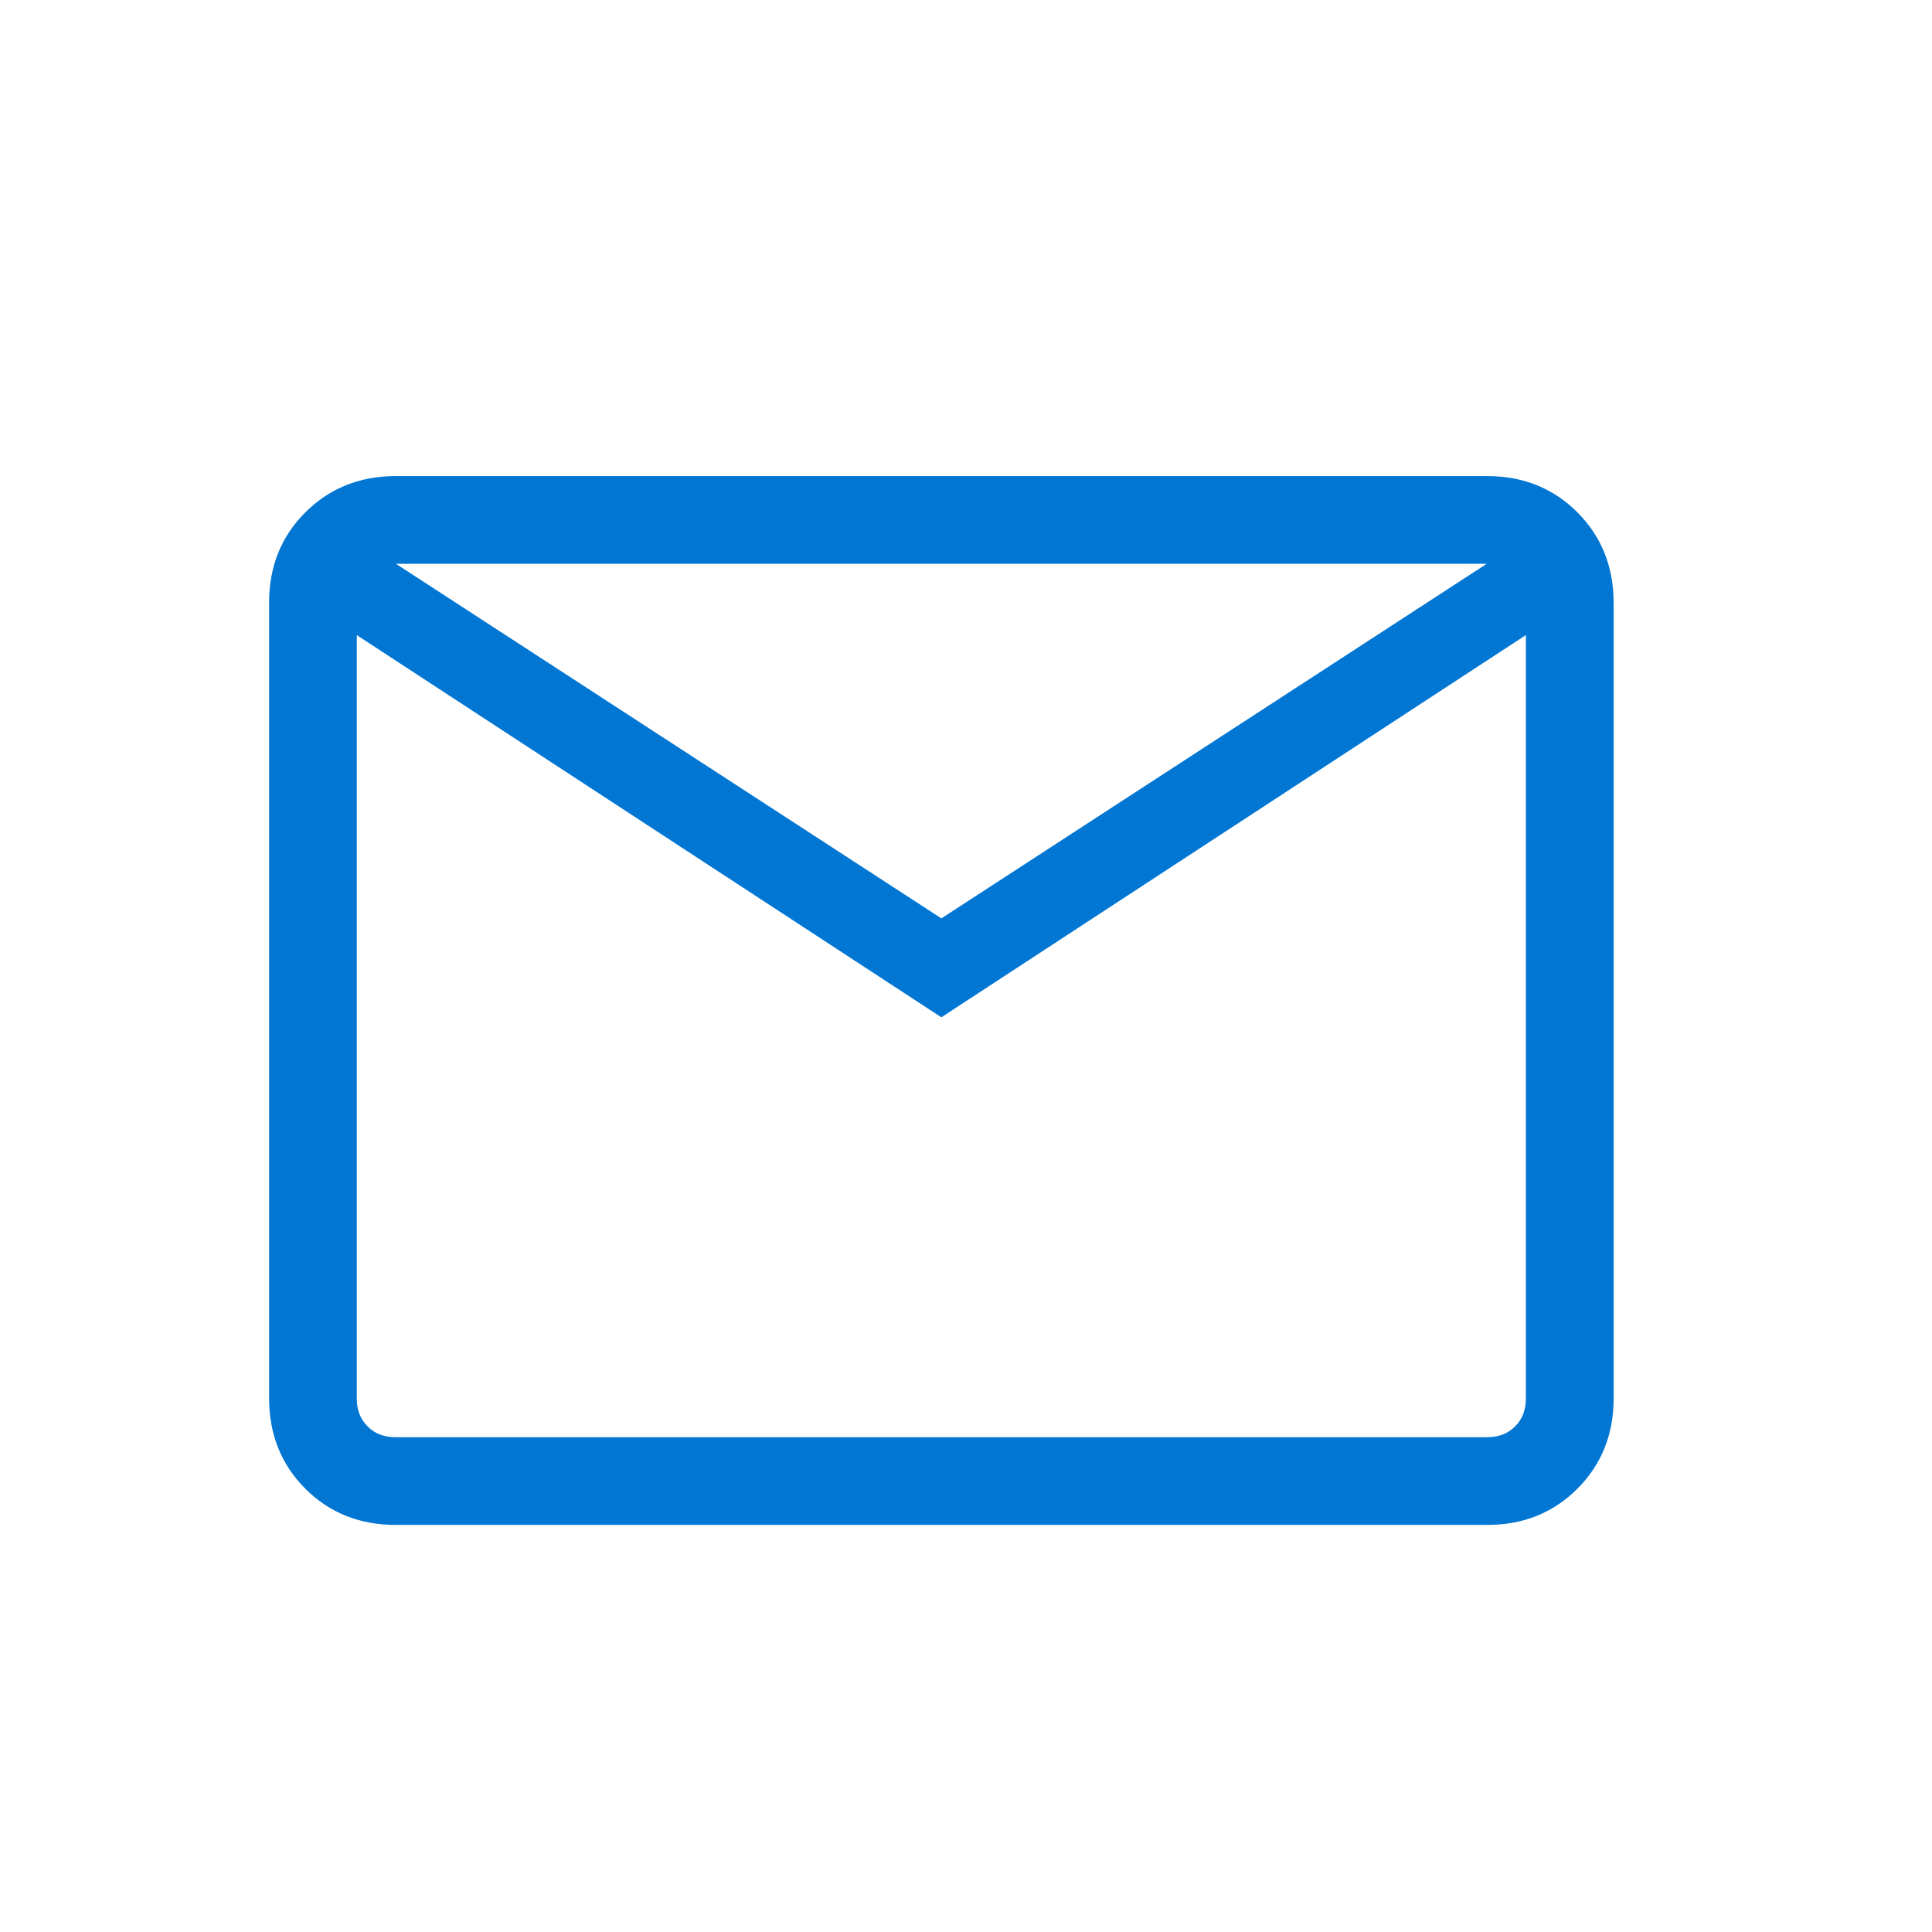 <svg width="28" height="28" viewBox="0 0 28 28" fill="none" xmlns="http://www.w3.org/2000/svg">
<path d="M5.731 22C5.238 22 4.826 21.835 4.496 21.505C4.166 21.175 4.001 20.763 4 20.269V8.731C4 8.238 4.165 7.826 4.496 7.496C4.827 7.166 5.238 7.001 5.73 7H21.555C22.048 7 22.46 7.165 22.79 7.496C23.12 7.827 23.285 8.239 23.286 8.731V20.27C23.286 20.762 23.12 21.174 22.79 21.505C22.459 21.836 22.047 22.001 21.555 22H5.731ZM13.643 14.624L5.071 9.02V20.27C5.071 20.462 5.133 20.62 5.257 20.743C5.38 20.867 5.539 20.929 5.731 20.929H21.555C21.747 20.929 21.905 20.867 22.029 20.743C22.152 20.62 22.214 20.461 22.214 20.269V9.019L13.643 14.624ZM13.643 13.429L21.884 8.071H5.401L13.643 13.429ZM5.071 9.02V8.071V20.27C5.071 20.462 5.133 20.62 5.257 20.743C5.38 20.867 5.539 20.929 5.731 20.929H5.071V9.02Z" fill="#0176D3"/>
<path d="M5.071 9.02L13.643 14.624L22.214 9.019V20.269C22.214 20.461 22.152 20.62 22.029 20.743C21.905 20.867 21.747 20.929 21.555 20.929H5.731M5.071 9.02V20.27M5.071 9.02V8.071V20.27M5.071 9.02V20.929H5.731M5.071 20.27C5.071 20.462 5.133 20.62 5.257 20.743C5.38 20.867 5.539 20.929 5.731 20.929M5.731 22C5.238 22 4.826 21.835 4.496 21.505C4.166 21.175 4.001 20.763 4 20.269V8.731C4 8.238 4.165 7.826 4.496 7.496C4.827 7.166 5.238 7.001 5.73 7H21.555C22.048 7 22.46 7.165 22.79 7.496C23.12 7.827 23.285 8.239 23.286 8.731V20.27C23.286 20.762 23.12 21.174 22.79 21.505C22.459 21.836 22.047 22.001 21.555 22H5.731ZM13.643 13.429L21.884 8.071H5.401L13.643 13.429Z" stroke="#0176D3" stroke-width="0.2"/>
</svg>
